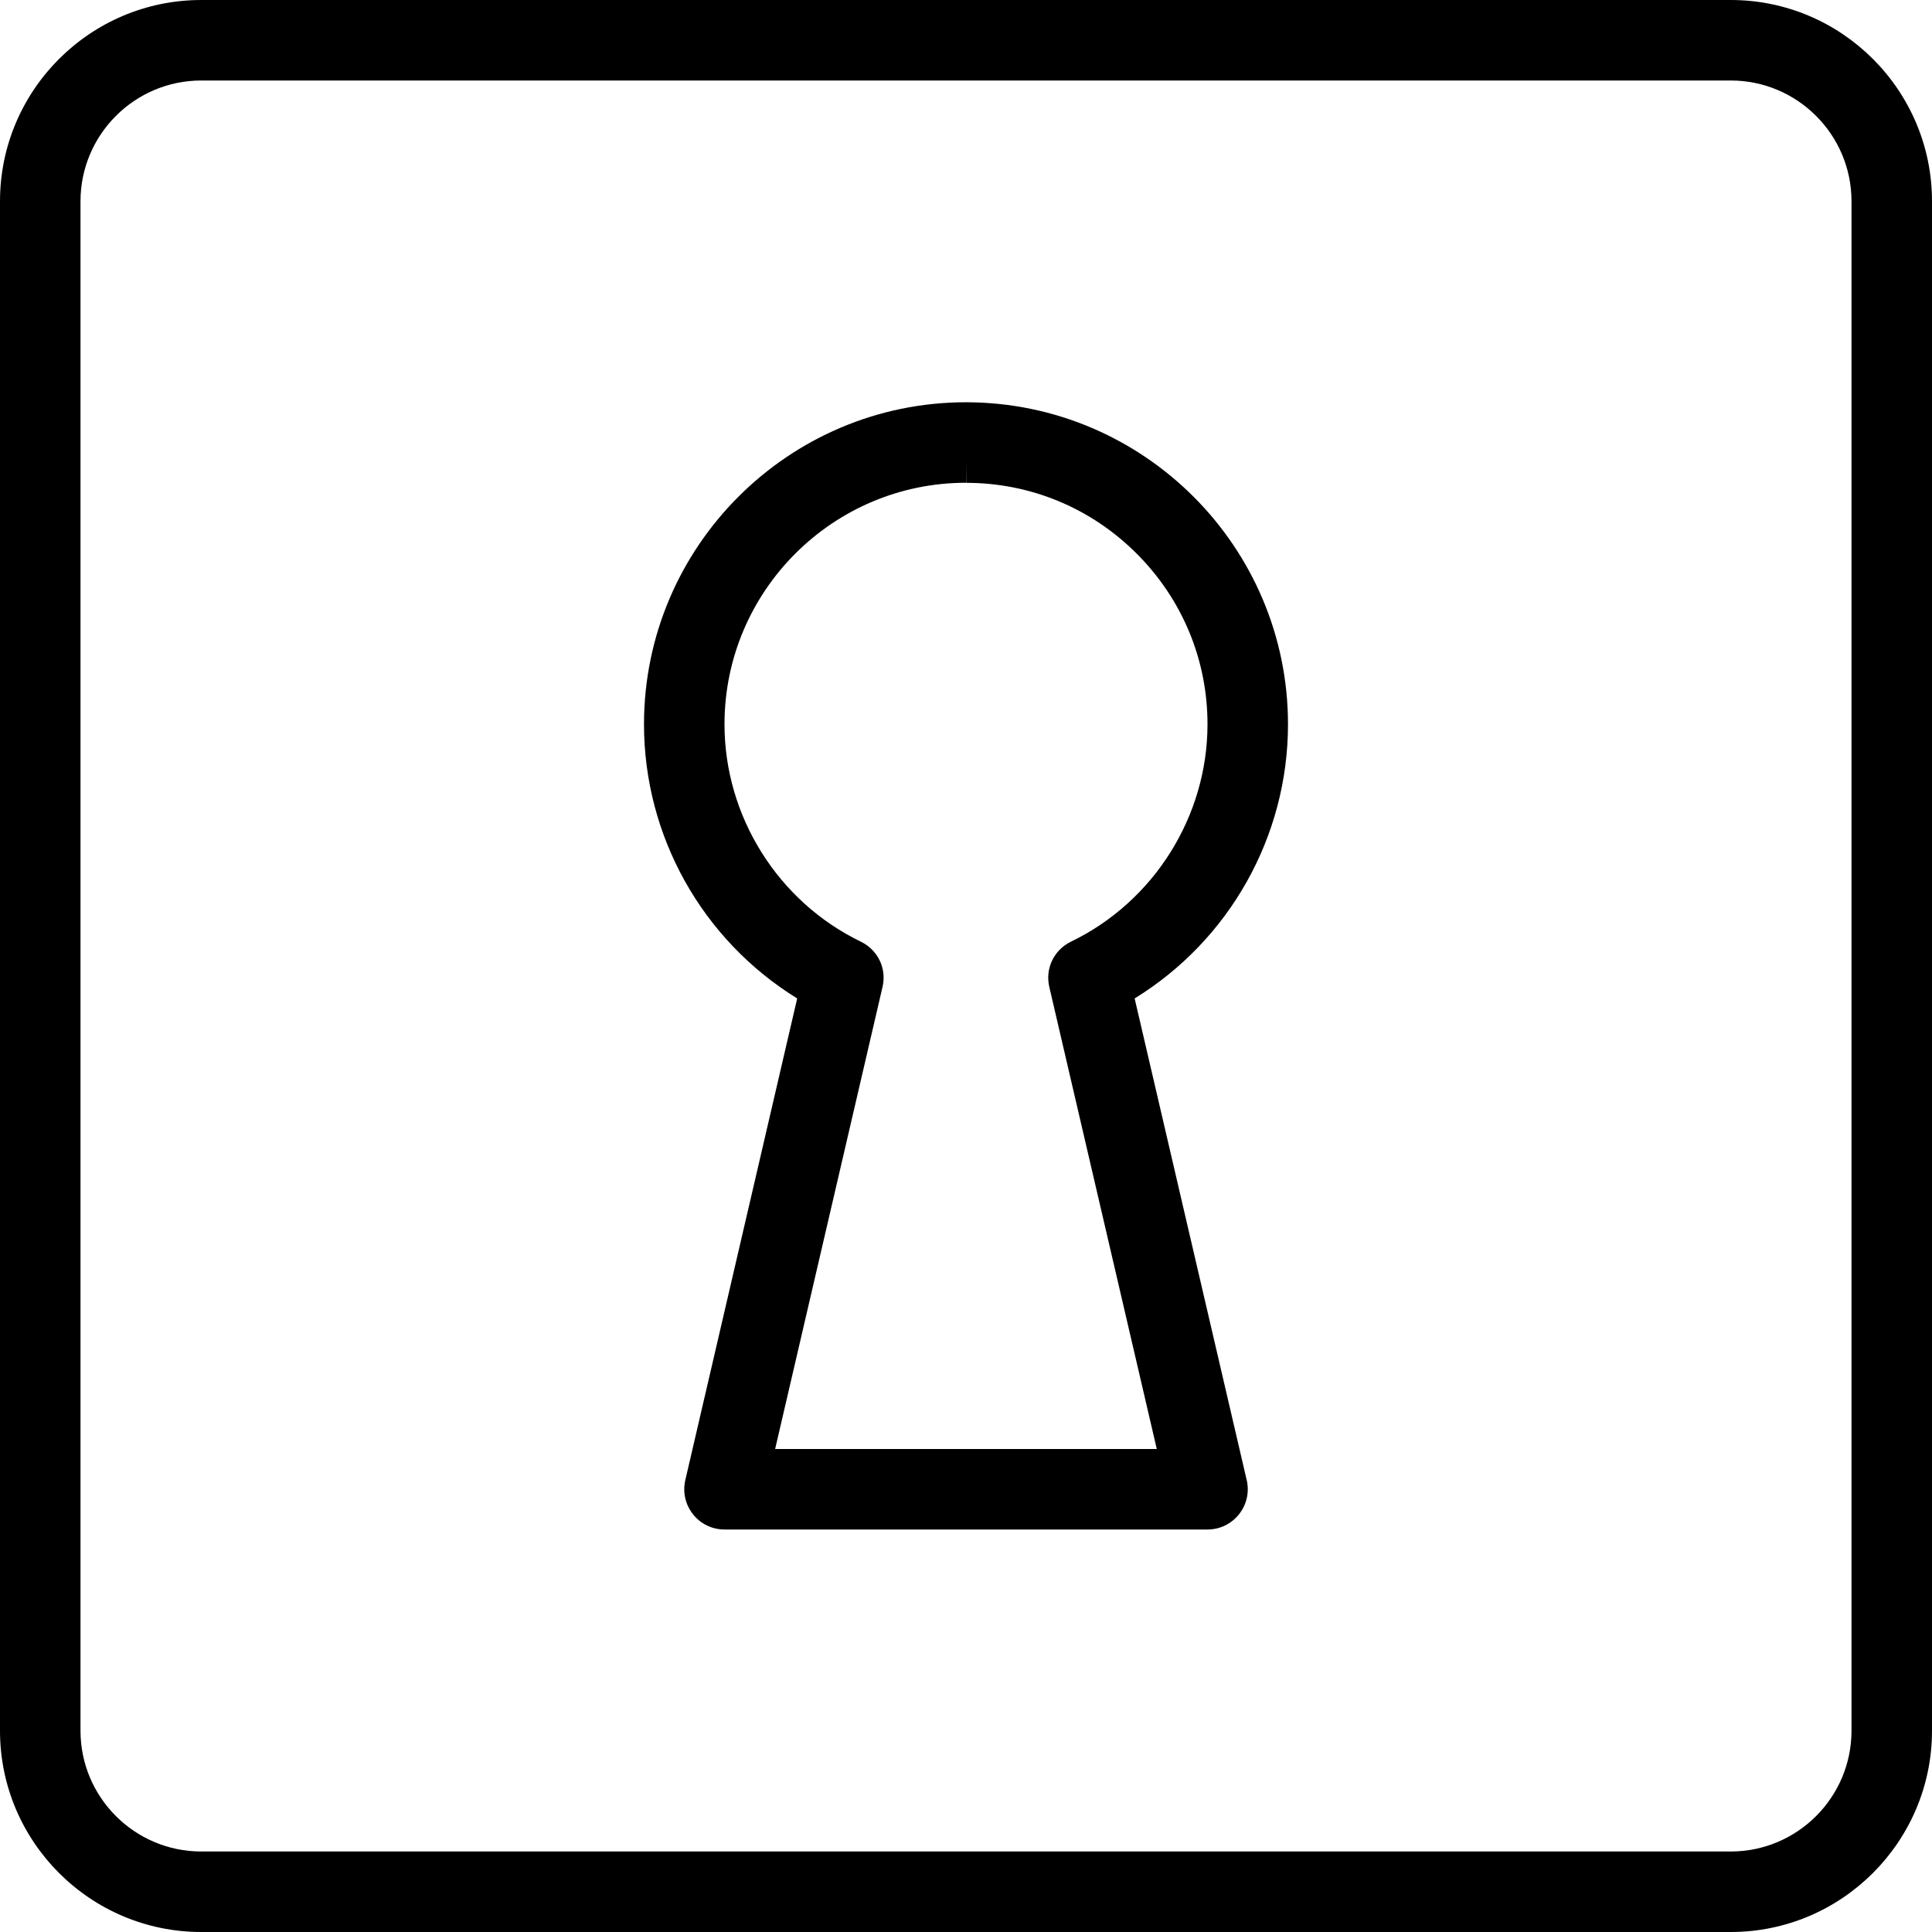 <?xml version="1.0" encoding="utf-8"?>
<!-- Generator: Adobe Illustrator 22.1.0, SVG Export Plug-In . SVG Version: 6.00 Build 0)  -->
<svg version="1.1" id="Layer_1" xmlns="http://www.w3.org/2000/svg" xmlns:xlink="http://www.w3.org/1999/xlink" x="0px" y="0px"
	 viewBox="0 0 24 24" style="enable-background:new 0 0 24 24;" xml:space="preserve">
<g>
	<title>keyhole-square</title>
	<path d="M2.5,24C1.121,24,0,22.878,0,21.5v-19C0,1.121,1.121,0,2.5,0h19C22.878,0,24,1.121,24,2.5v19c0,1.378-1.122,2.5-2.5,2.5
		H2.5z M2.5,1C1.673,1,1,1.673,1,2.5v19C1,22.327,1.673,23,2.5,23h19c0.827,0,1.5-0.673,1.5-1.5v-19C23,1.673,22.327,1,21.5,1H2.5z"
		/>
	<path d="M9,19c-0.153,0-0.296-0.069-0.391-0.189c-0.096-0.121-0.13-0.275-0.096-0.424l1.39-5.984
		C8.724,11.676,7.999,10.387,8,8.994c0.002-2.204,1.796-3.997,4-3.997C14.209,4.999,16.001,6.795,16,9
		c-0.001,1.391-0.727,2.678-1.905,3.403l1.392,5.983c0.035,0.149,0,0.304-0.095,0.424C15.296,18.931,15.153,19,15,19H9z M14.37,18
		l-1.335-5.739c-0.054-0.229,0.057-0.461,0.27-0.564C14.333,11.201,14.999,10.142,15,9c0.001-0.8-0.311-1.553-0.878-2.121
		c-0.567-0.568-1.32-0.881-2.12-0.881L12,5.747v0.25c-1.653,0-2.999,1.345-3,2.998c-0.001,1.144,0.664,2.205,1.694,2.703
		c0.212,0.103,0.323,0.334,0.269,0.563L9.629,18H14.37z"/>
</g>
</svg>
